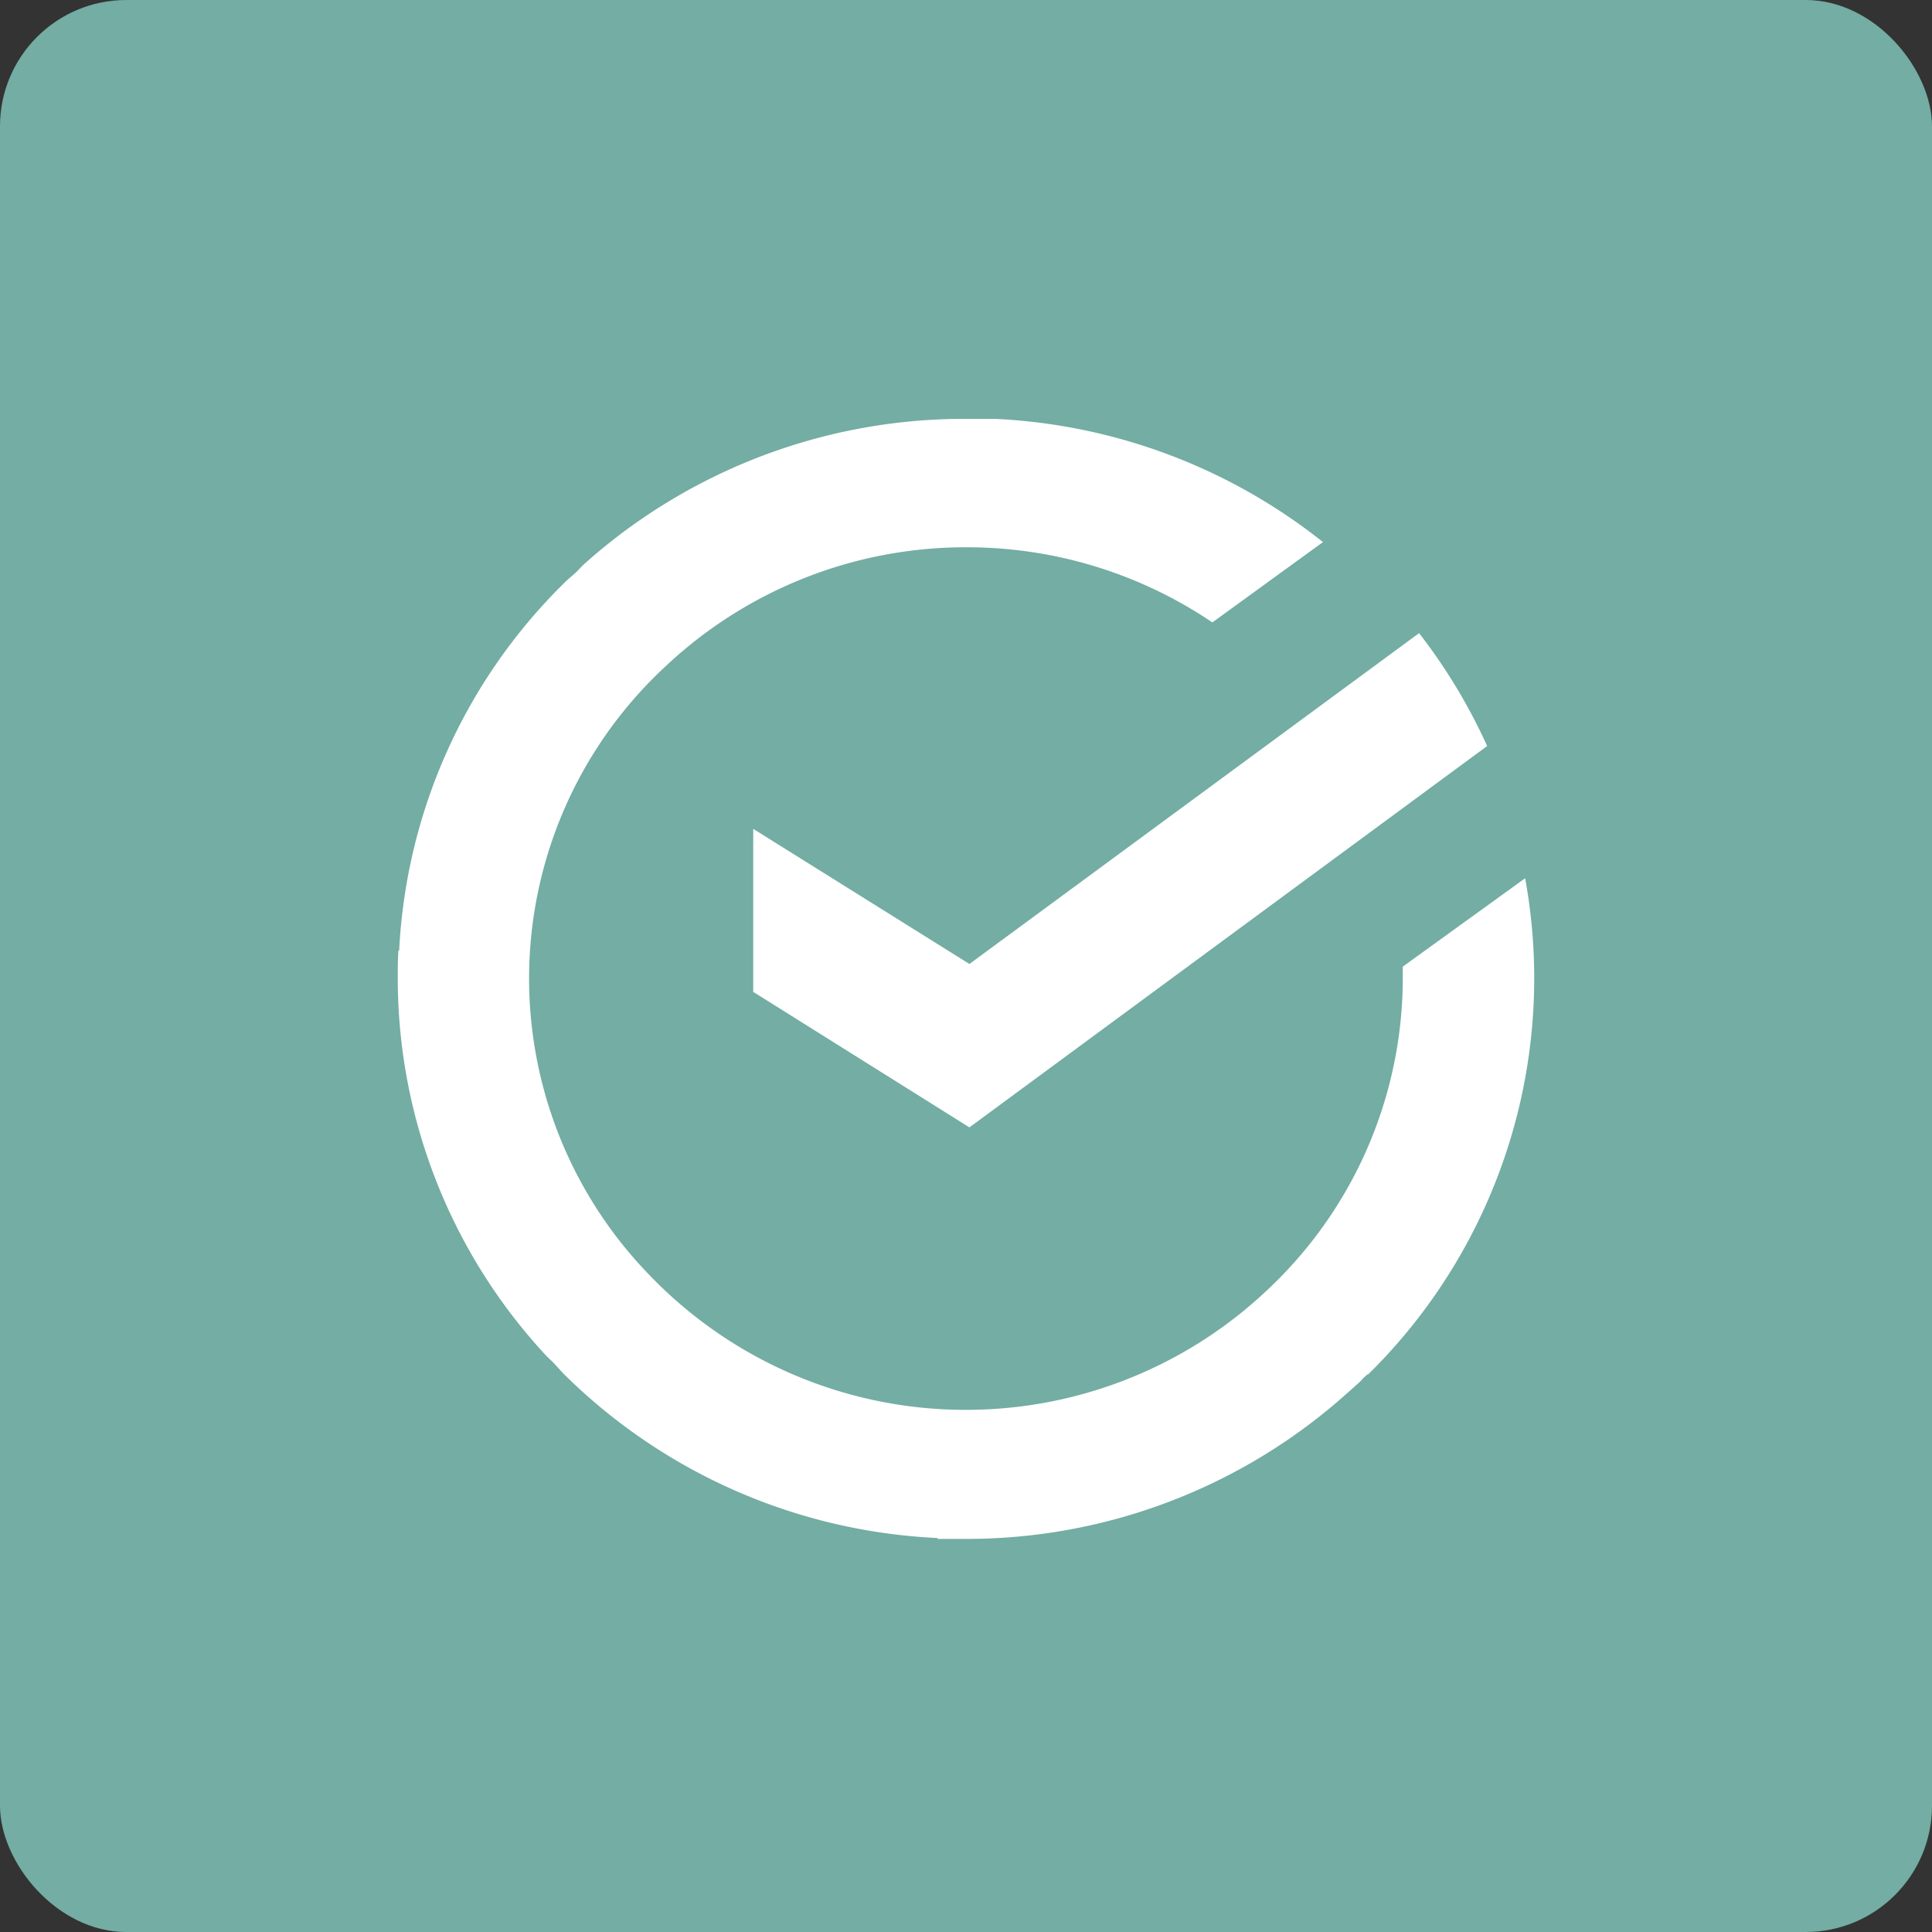 <svg xmlns="http://www.w3.org/2000/svg" viewBox="0 0 153 153"><rect x="0" y="0" width="153" height="153" fill="#333333" stroke="none"/><title>SberBusiness</title><rect width="153" height="153" rx="10" fill="#73ada4"/><path d="M127.8,127.39a44,44,0,0,0,12.48-39.34l-9.69,7V96a33.85,33.85,0,0,1-10.72,24.65A34.72,34.72,0,0,1,96,130.15h-.06a34.7,34.7,0,0,1-25.09-10.76A33.69,33.69,0,0,1,72.28,71.2,34.65,34.65,0,0,1,96,61.84h0a34.69,34.69,0,0,1,19.51,5.95l8.76-6.36a45.12,45.12,0,0,0-26-9.76v0c-.75,0-1.49,0-2.24,0h0A45.14,45.14,0,0,0,65.84,63.1l0,0c-.26.23-.48.49-.73.73s-.62.52-.9.81l0,0a43.88,43.88,0,0,0-13.1,29.14h-.06C51,94.52,51,95.25,51,96h0a43.92,43.92,0,0,0,11.67,29.77l0,0c.22.24.47.45.7.69s.55.62.84.91l0,0a45,45,0,0,0,29.54,12.93v.07c.73,0,1.46,0,2.19,0H96a45.09,45.09,0,0,0,30.15-11.51l0,0,1-.89c.15-.14.28-.3.43-.44l.24-.22Z" transform="translate(-19.5 -18.5)" fill="#fff"/><path d="M79.15,84.14V97.05l17.12,10.73,41-30.2a44.37,44.37,0,0,0-5.39-8.94L96.27,94.84Z" transform="translate(-19.5 -18.5)" fill="#fff"/></svg>